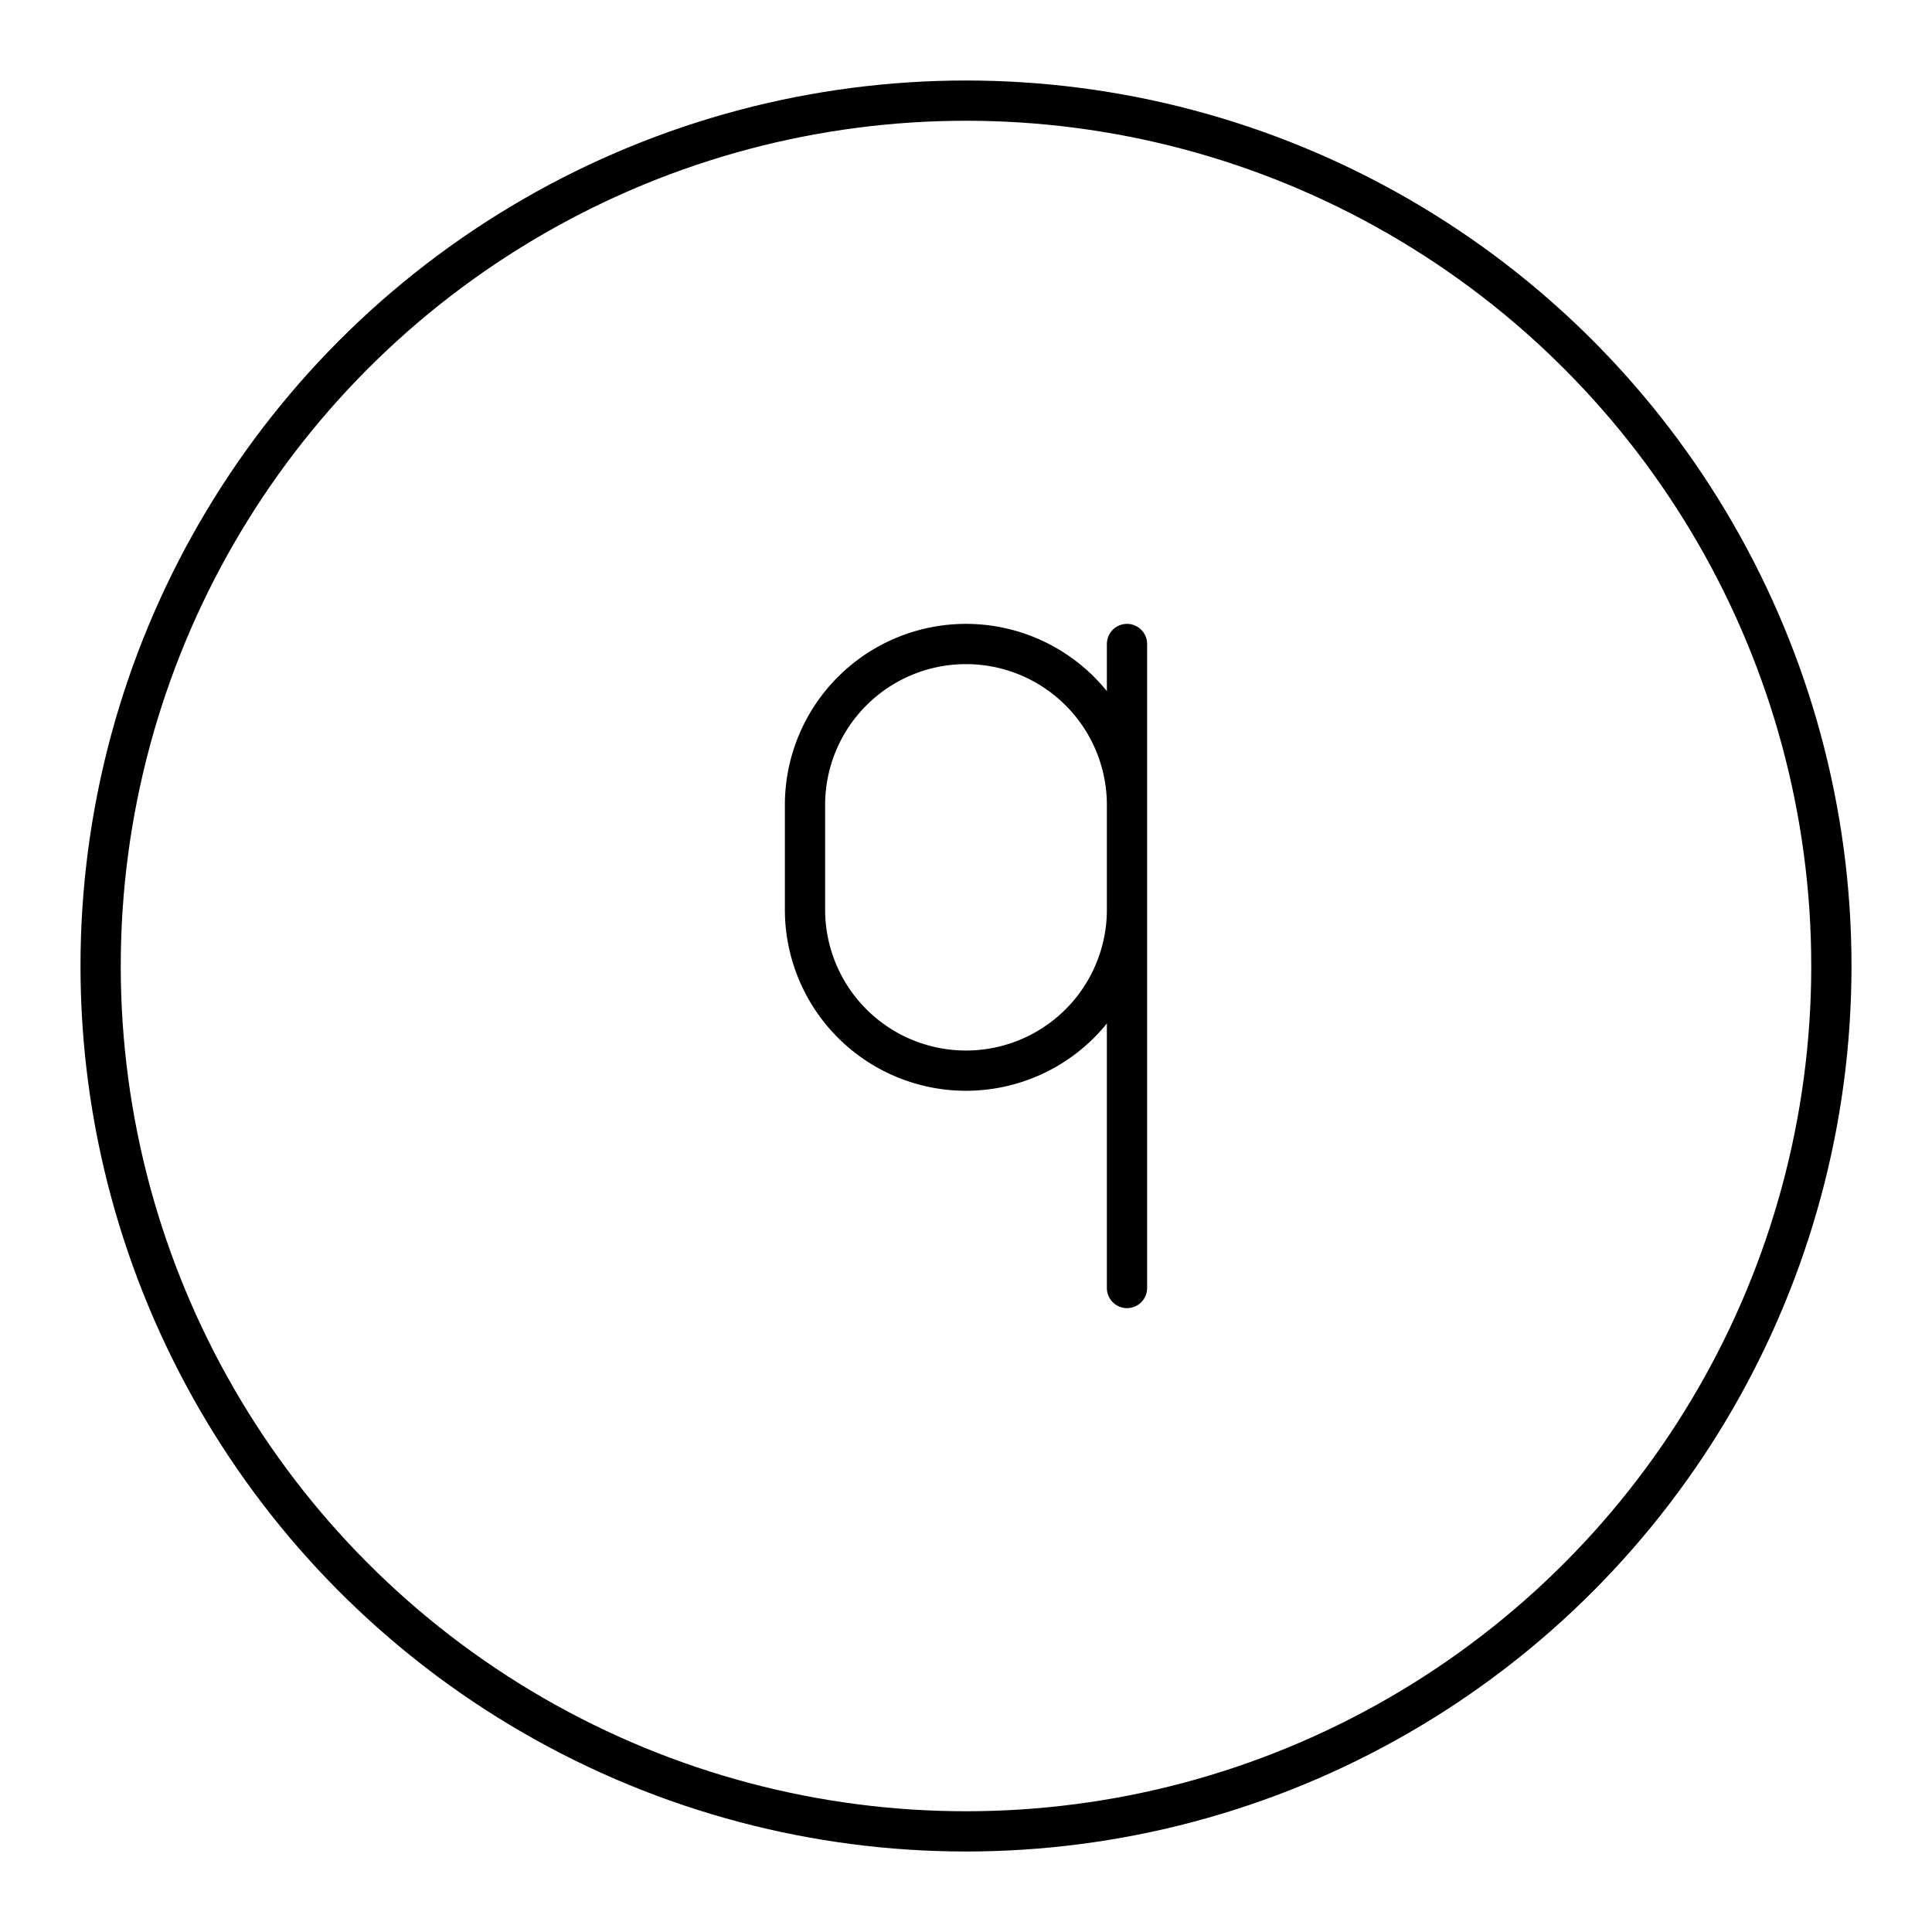 <svg xmlns="http://www.w3.org/2000/svg" xmlns:xlink="http://www.w3.org/1999/xlink" width="48" height="48" viewBox="0 0 48 48"><circle cx="24" cy="24" r="21.5" fill="none" stroke="currentColor" stroke-linecap="round" stroke-linejoin="round"/><path fill="none" stroke="currentColor" stroke-linecap="round" stroke-linejoin="round" d="M28 22.6a4 4 0 0 1-4 4h0a4 4 0 0 1-4-4V20a4 4 0 0 1 4-4h0a4 4 0 0 1 4 4m0-4v16"/></svg>